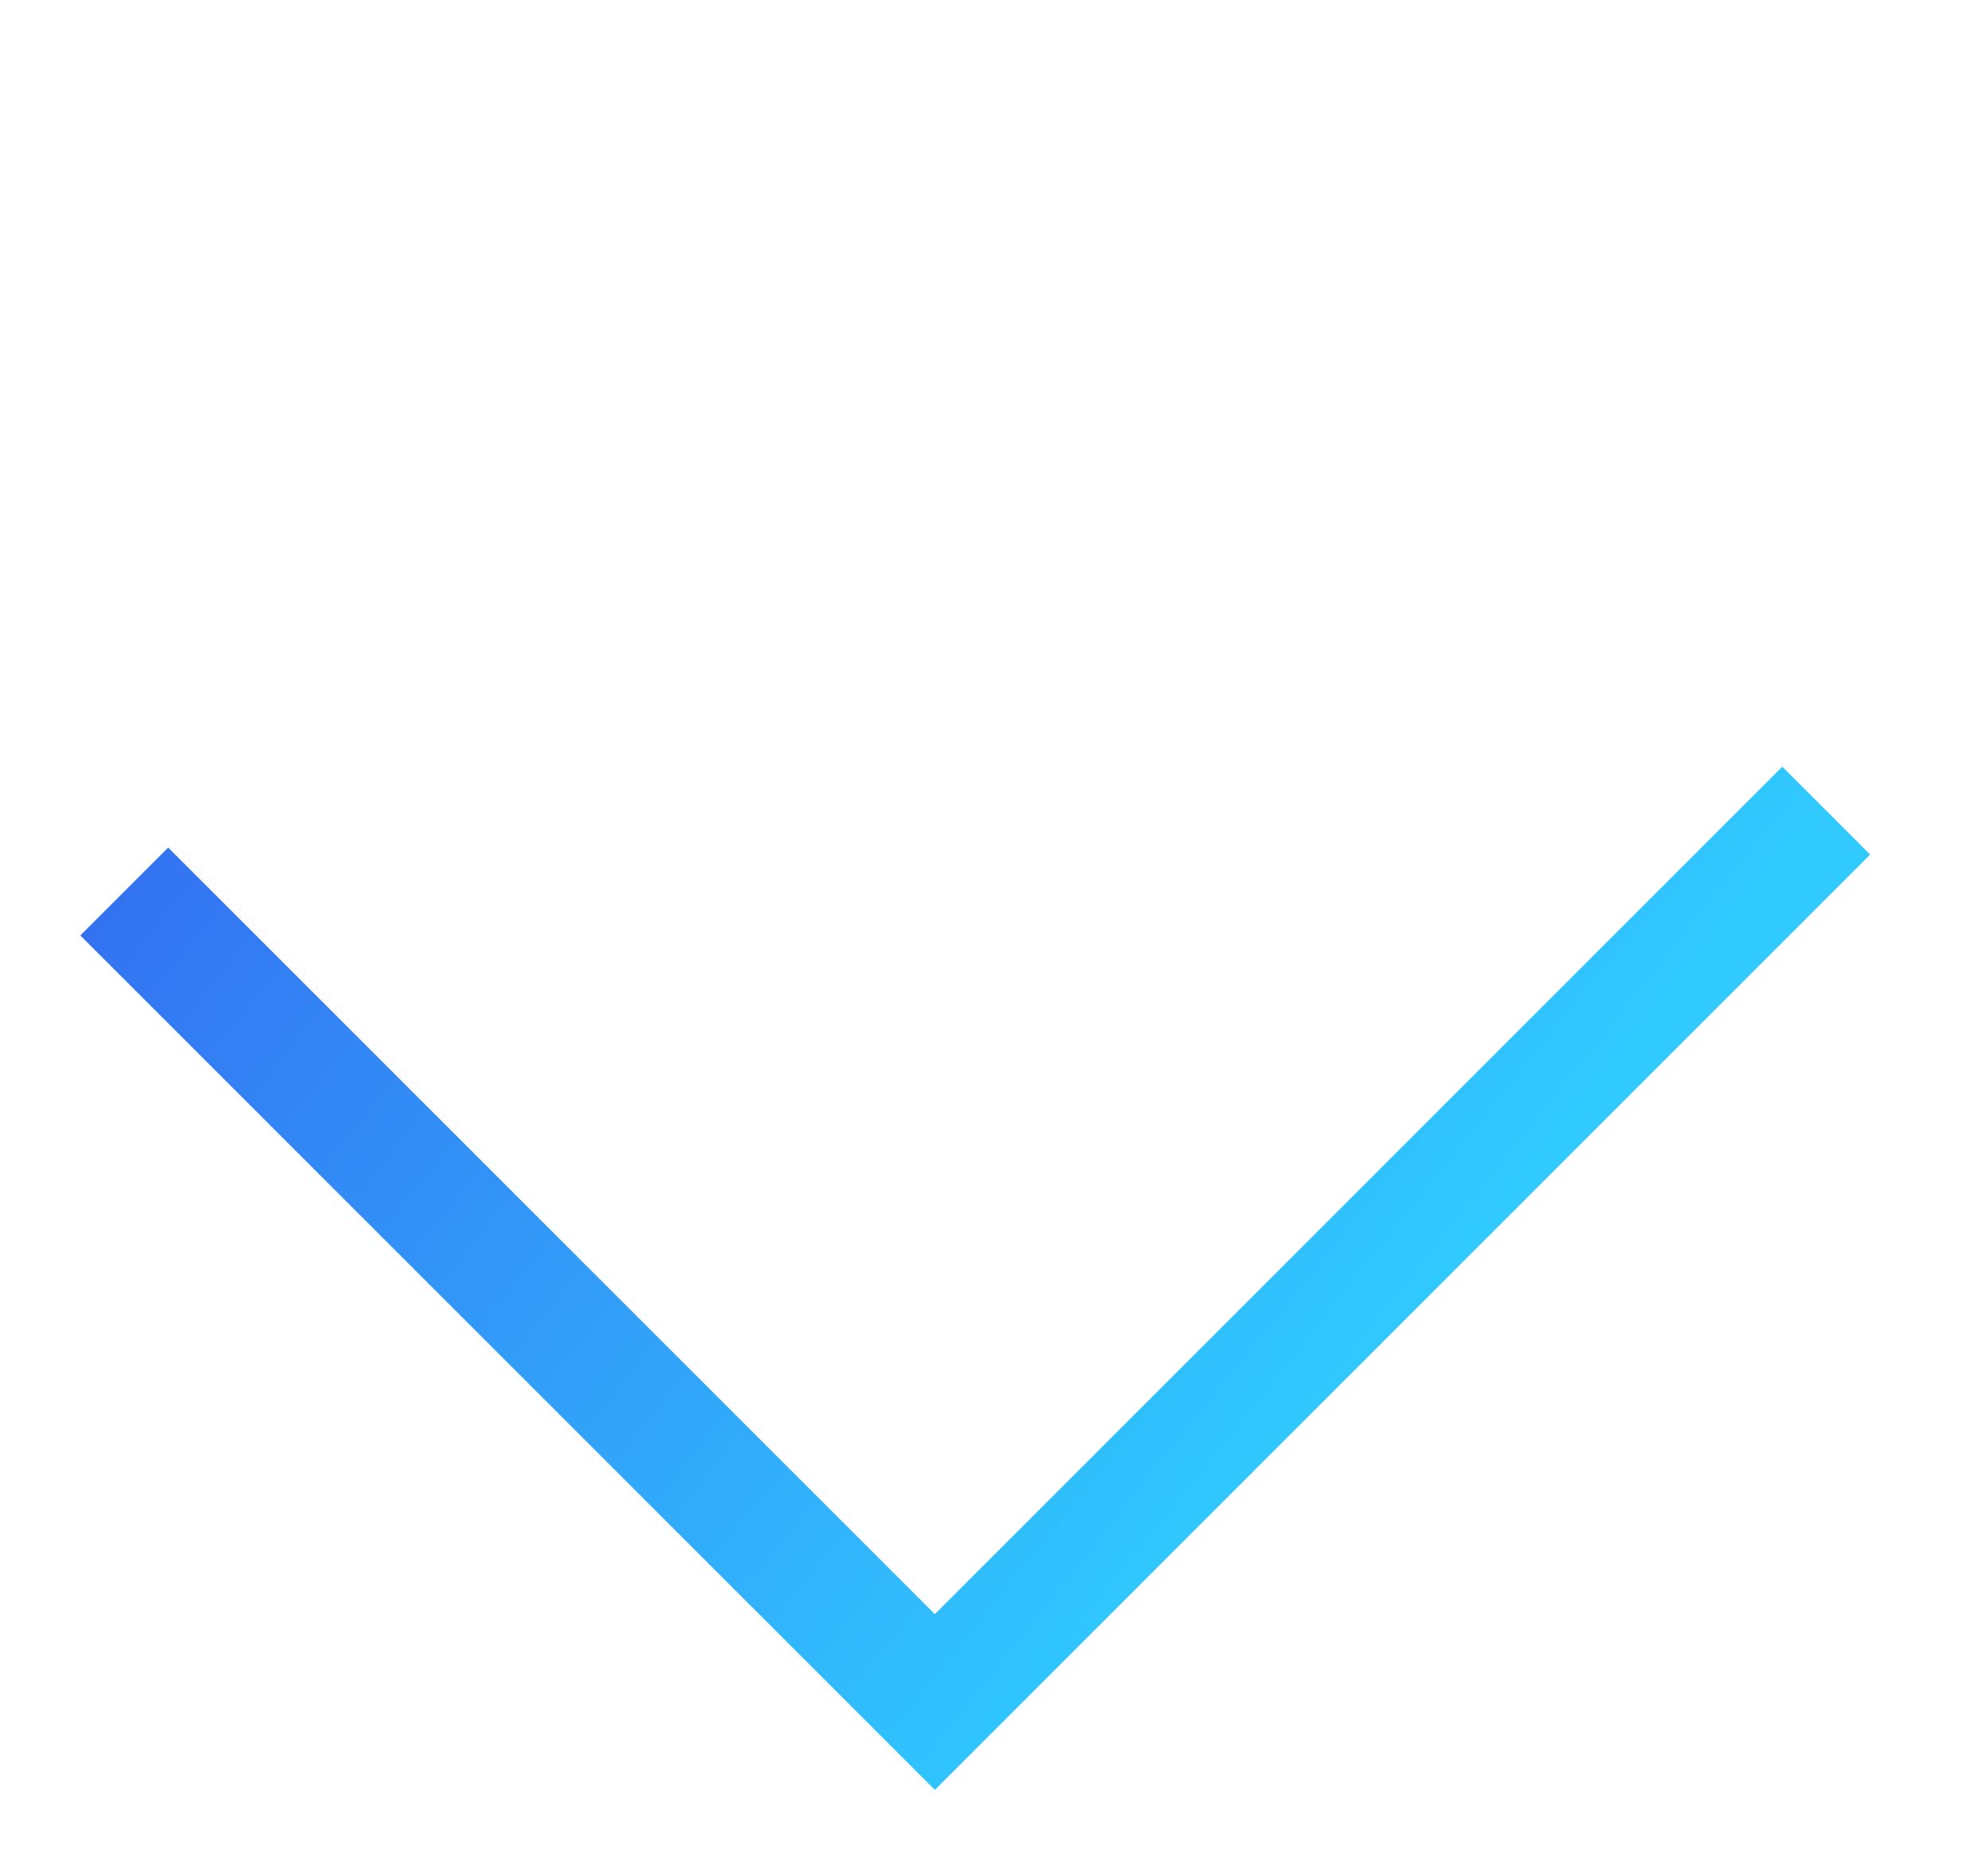 <svg width="16" height="15" fill="none" xmlns="http://www.w3.org/2000/svg"><path d="M14.698 6.524l-7.174 7.174L1 7.175" stroke="url(#paint0_linear)"/><defs><linearGradient id="paint0_linear" x1="14.698" y1="6.524" x2="6.634" y2=".101" gradientUnits="userSpaceOnUse"><stop stop-color="#30CAFF"/><stop offset=".542" stop-color="#329BF8"/><stop offset="1" stop-color="#3373F2"/></linearGradient></defs></svg>